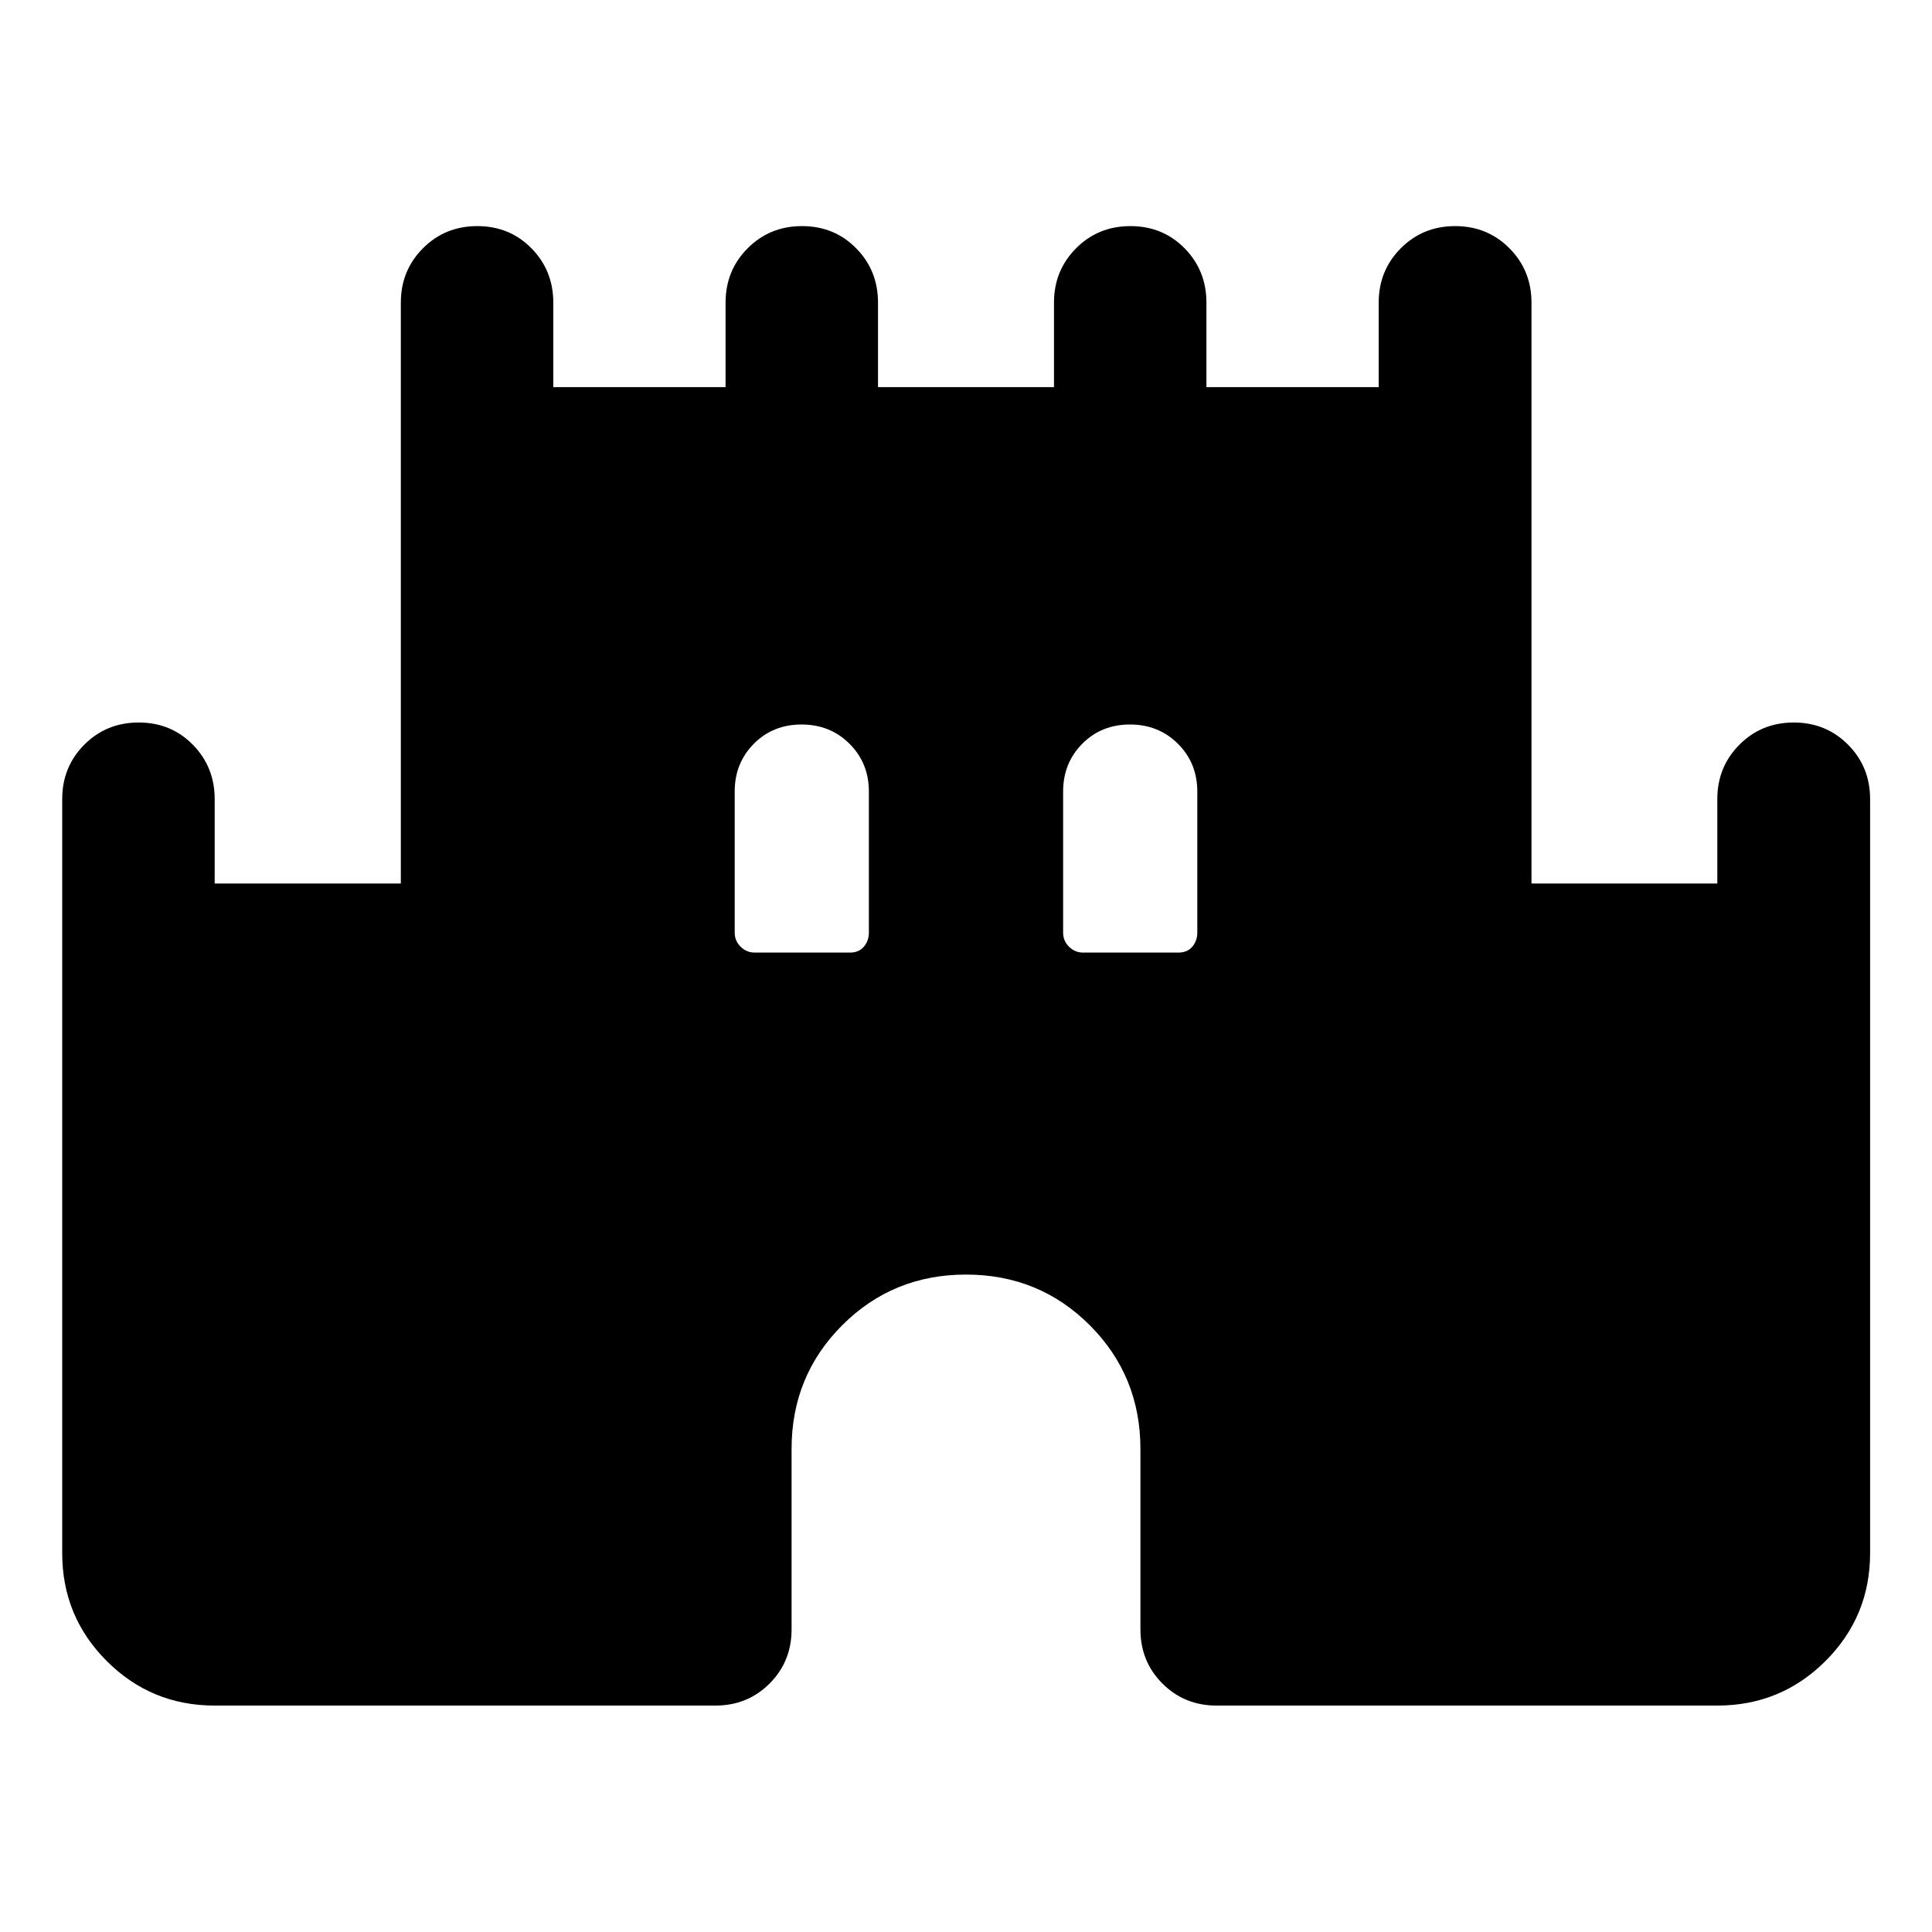 <svg xmlns="http://www.w3.org/2000/svg" height="40" viewBox="0 -960 960 960" width="40"><path d="M30.91-188.26v-374.69q0-15.98 10.97-27.01 10.98-11.03 27.03-11.03t26.9 11.03q10.86 11.03 10.86 27.01v41.96h92.5v-288.63q0-15.98 10.98-27 10.97-11.03 27.02-11.03 16.05 0 26.9 11.03 10.86 11.02 10.86 27v41.97h85.6v-41.97q0-15.98 10.97-27 10.97-11.03 27.02-11.03 16.05 0 26.91 11.03 10.85 11.02 10.85 27v41.97h87.44v-41.97q0-15.98 10.97-27 10.97-11.03 27.02-11.03 16.05 0 26.91 11.03 10.85 11.02 10.85 27v41.97h85.6v-41.97q0-15.98 10.97-27 10.98-11.03 27.01-11.03 16.04 0 26.99 11.03 10.95 11.02 10.95 27v288.63h92.34v-41.96q0-15.98 10.98-27.01 10.97-11.03 27-11.03 16.04 0 26.99 11.03t10.95 27.01v374.69q0 31.49-22.18 53.62t-53.74 22.13H604.54q-16 0-26.93-10.94-10.94-10.93-10.94-26.93V-240q0-36.33-25.17-61.5T480-326.67q-36.33 0-61.5 25.17T393.33-240v89.62q0 16-10.94 26.93-10.93 10.94-26.93 10.94H106.67q-31.5 0-53.63-22.13-22.13-22.13-22.13-53.62Zm344.1-298.41h47.33q4.46 0 6.93-2.94 2.47-2.93 2.47-7v-70.06q0-14.16-9.62-23.75-9.61-9.58-23.83-9.58-14.22 0-23.72 9.58-9.5 9.59-9.5 23.75v70.05q0 4.16 2.94 7.05 2.94 2.9 7 2.9Zm163.19 0h47.33q4.46 0 6.93-2.94 2.47-2.93 2.47-7v-70.06q0-14.16-9.62-23.75-9.62-9.58-23.83-9.58-14.22 0-23.72 9.58-9.5 9.59-9.5 23.75v70.05q0 4.16 2.94 7.05 2.94 2.9 7 2.9Z"/></svg>
